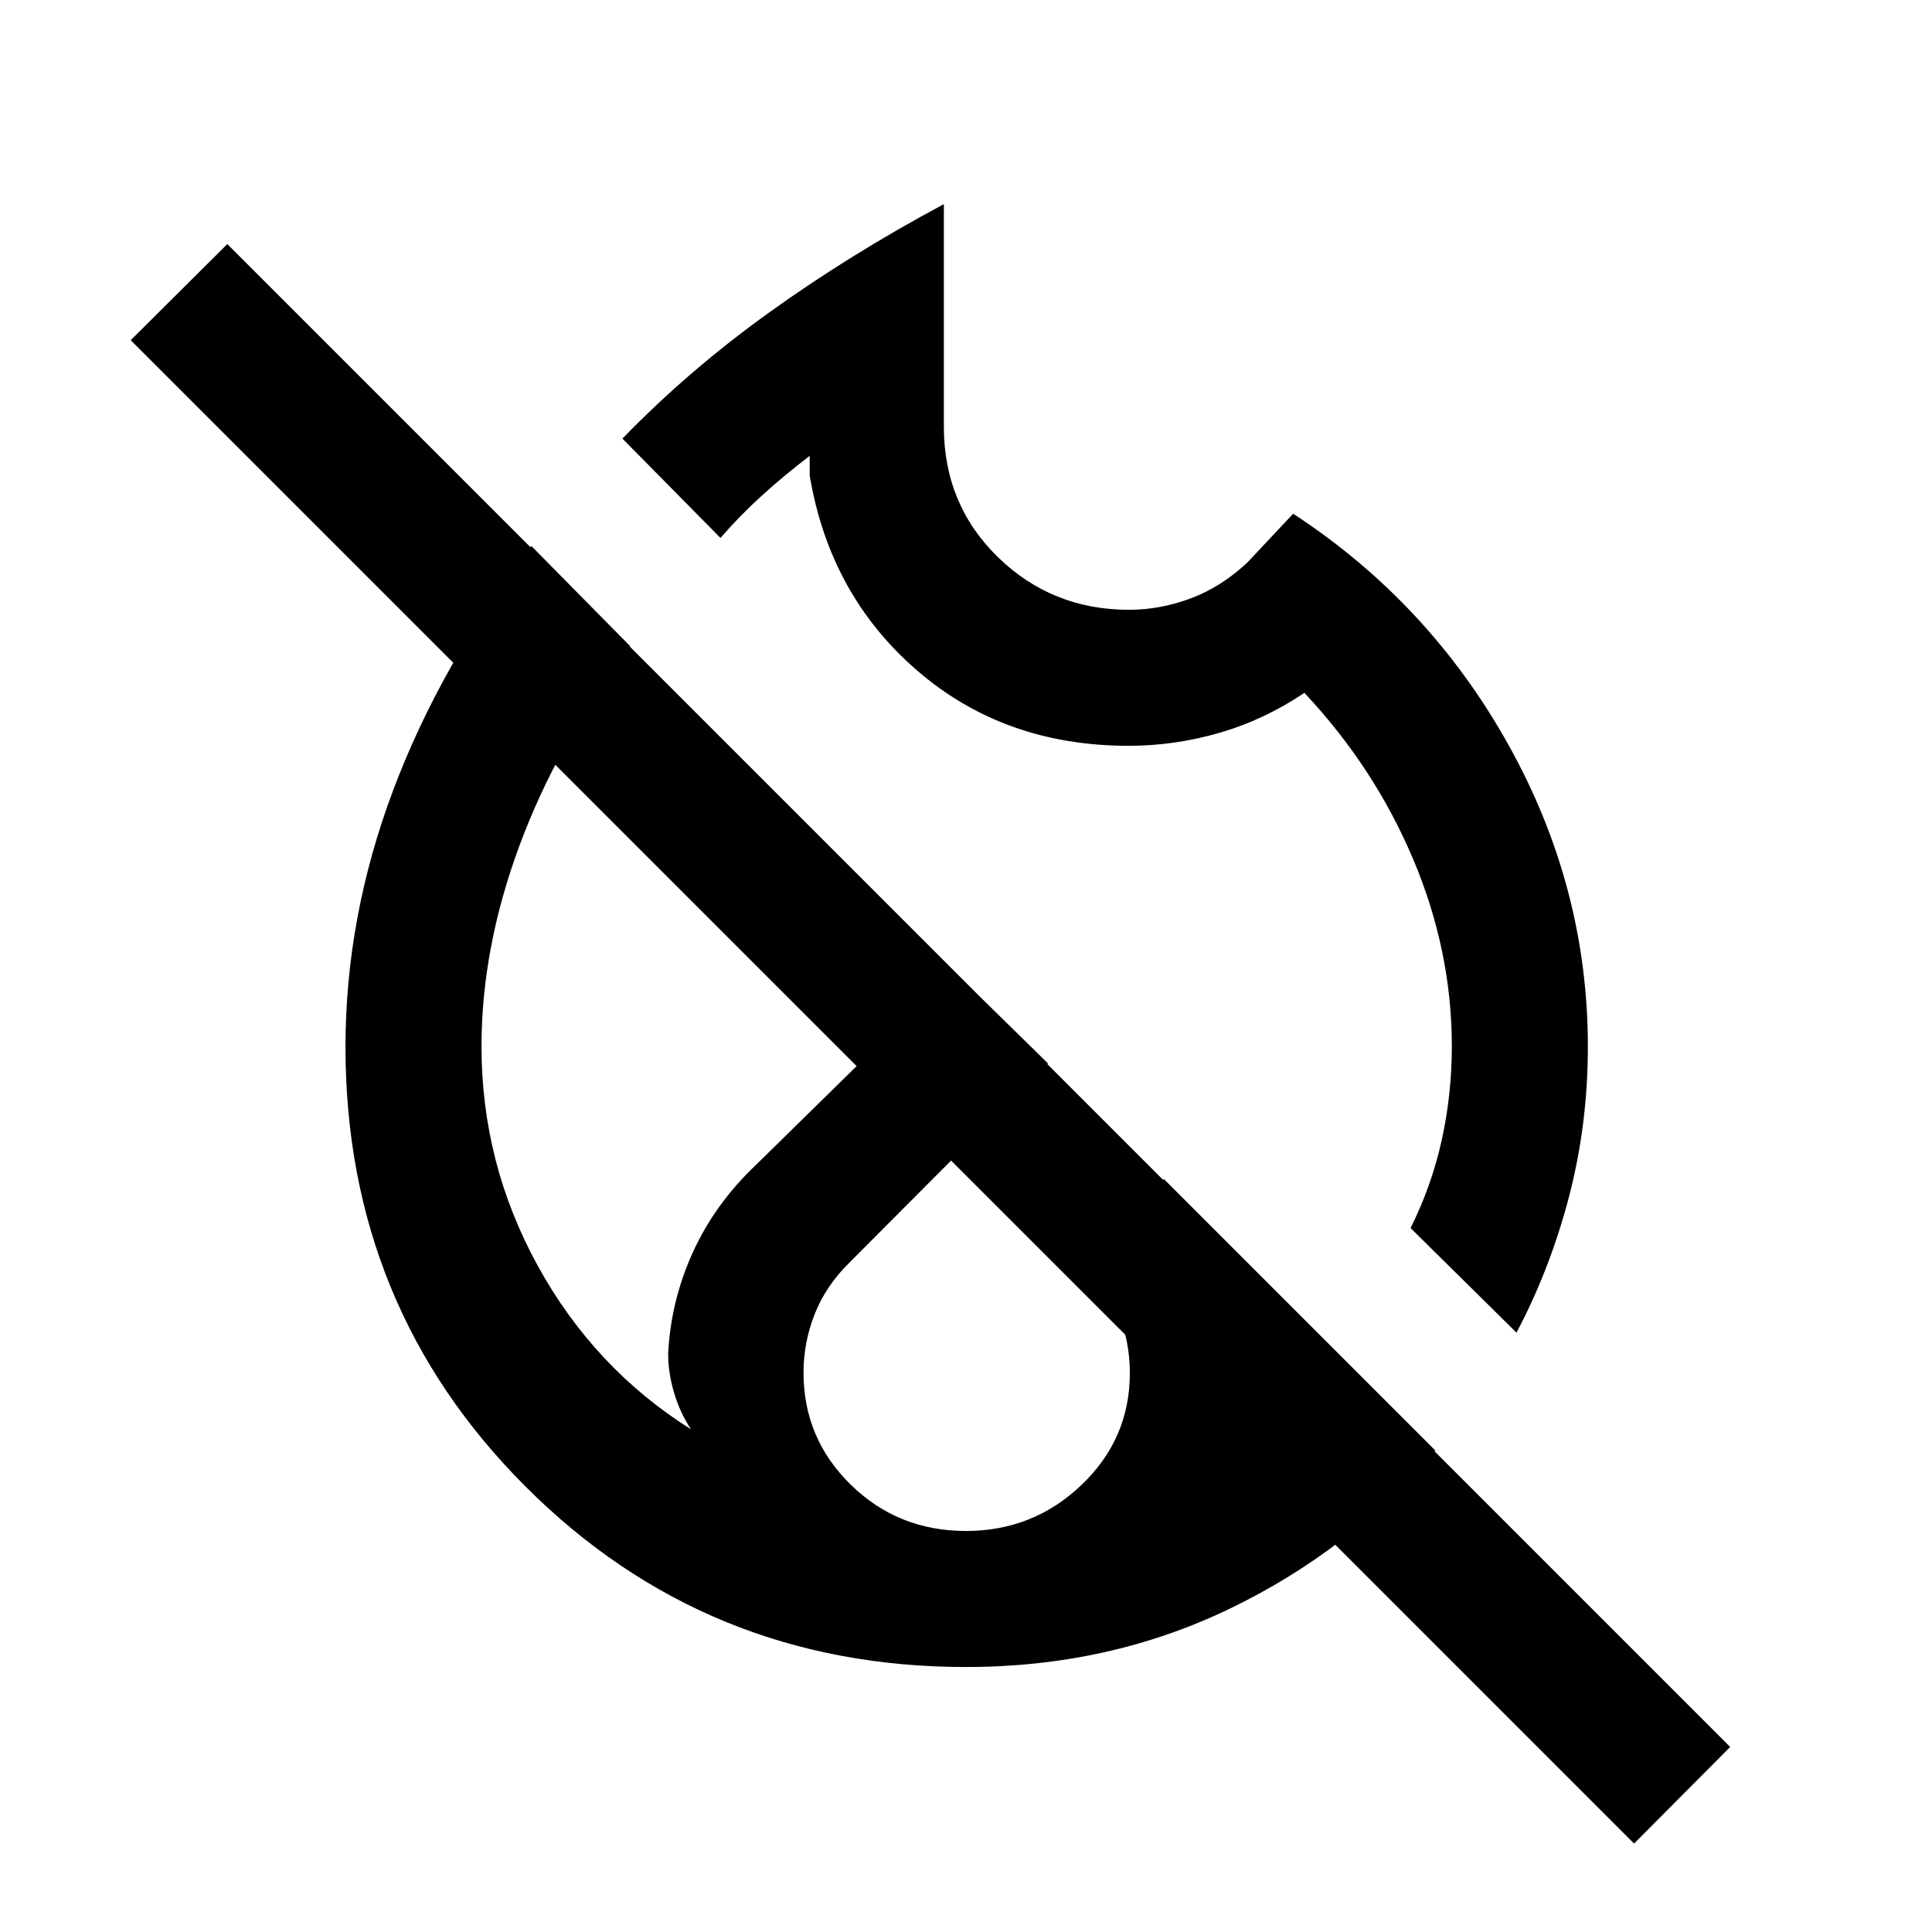 <svg xmlns="http://www.w3.org/2000/svg" height="40" viewBox="0 -960 960 960" width="40"><path d="M486.33-465.33Zm0 0Zm0 0Zm0 0ZM811.97-43.95 64.95-790.97l48-47.75 373.38 373.39L859.72-91.95l-47.75 48Zm-58.43-253.87-52.64-51.97q10.48-20.98 15.5-43.76 5.01-22.77 5.01-46.45 0-47.62-19.26-93.17-19.26-45.55-54-82.55-19.95 13.41-42.24 19.86-22.29 6.45-45.03 6.45-61.98 0-105.31-37.54-43.34-37.54-53.24-96.79v-9.75q-12.51 9.55-23.69 19.69-11.18 10.13-20.64 21.11l-48.72-49.38q32.84-33.9 73.11-62.81 40.28-28.91 86.61-53.68V-748q0 38.68 26.86 64.84Q522.73-657 561-657q15.61 0 30.82-5.73t28.13-17.91l22.61-24.1q67.57 44.13 107 114.87Q789-519.14 789-440q0 38.81-9.4 74.75t-26.06 67.43ZM480-131.67q-129.11 0-218.72-89.53-89.61-89.53-89.61-218.53 0-64.63 23.7-127.63 23.71-63 68.66-121.33l49.12 49.79q-36.27 48.39-55.08 99.21-18.81 50.82-18.81 99.69 0 58.09 27.97 109 27.98 50.9 76.13 81.23-5.61-8.51-8.49-18.4-2.87-9.88-2.87-19.16 1.33-26.44 12.32-50.5 10.99-24.07 31.25-43.27l98.28-96.46 46.87 45.95-98.16 98.51q-12.15 11.82-17.73 26.03-5.57 14.2-5.57 29.07 0 32.77 23.49 55.76 23.5 22.98 57.25 22.98 33.43 0 57.42-22.9 23.99-22.91 23.99-55.56 0-15.98-5.95-30.3-5.95-14.31-17.36-25.47l40.23-40.64L713.2-239.26q-42.12 49.7-102.2 78.64-60.08 28.95-131 28.95Z"/></svg>